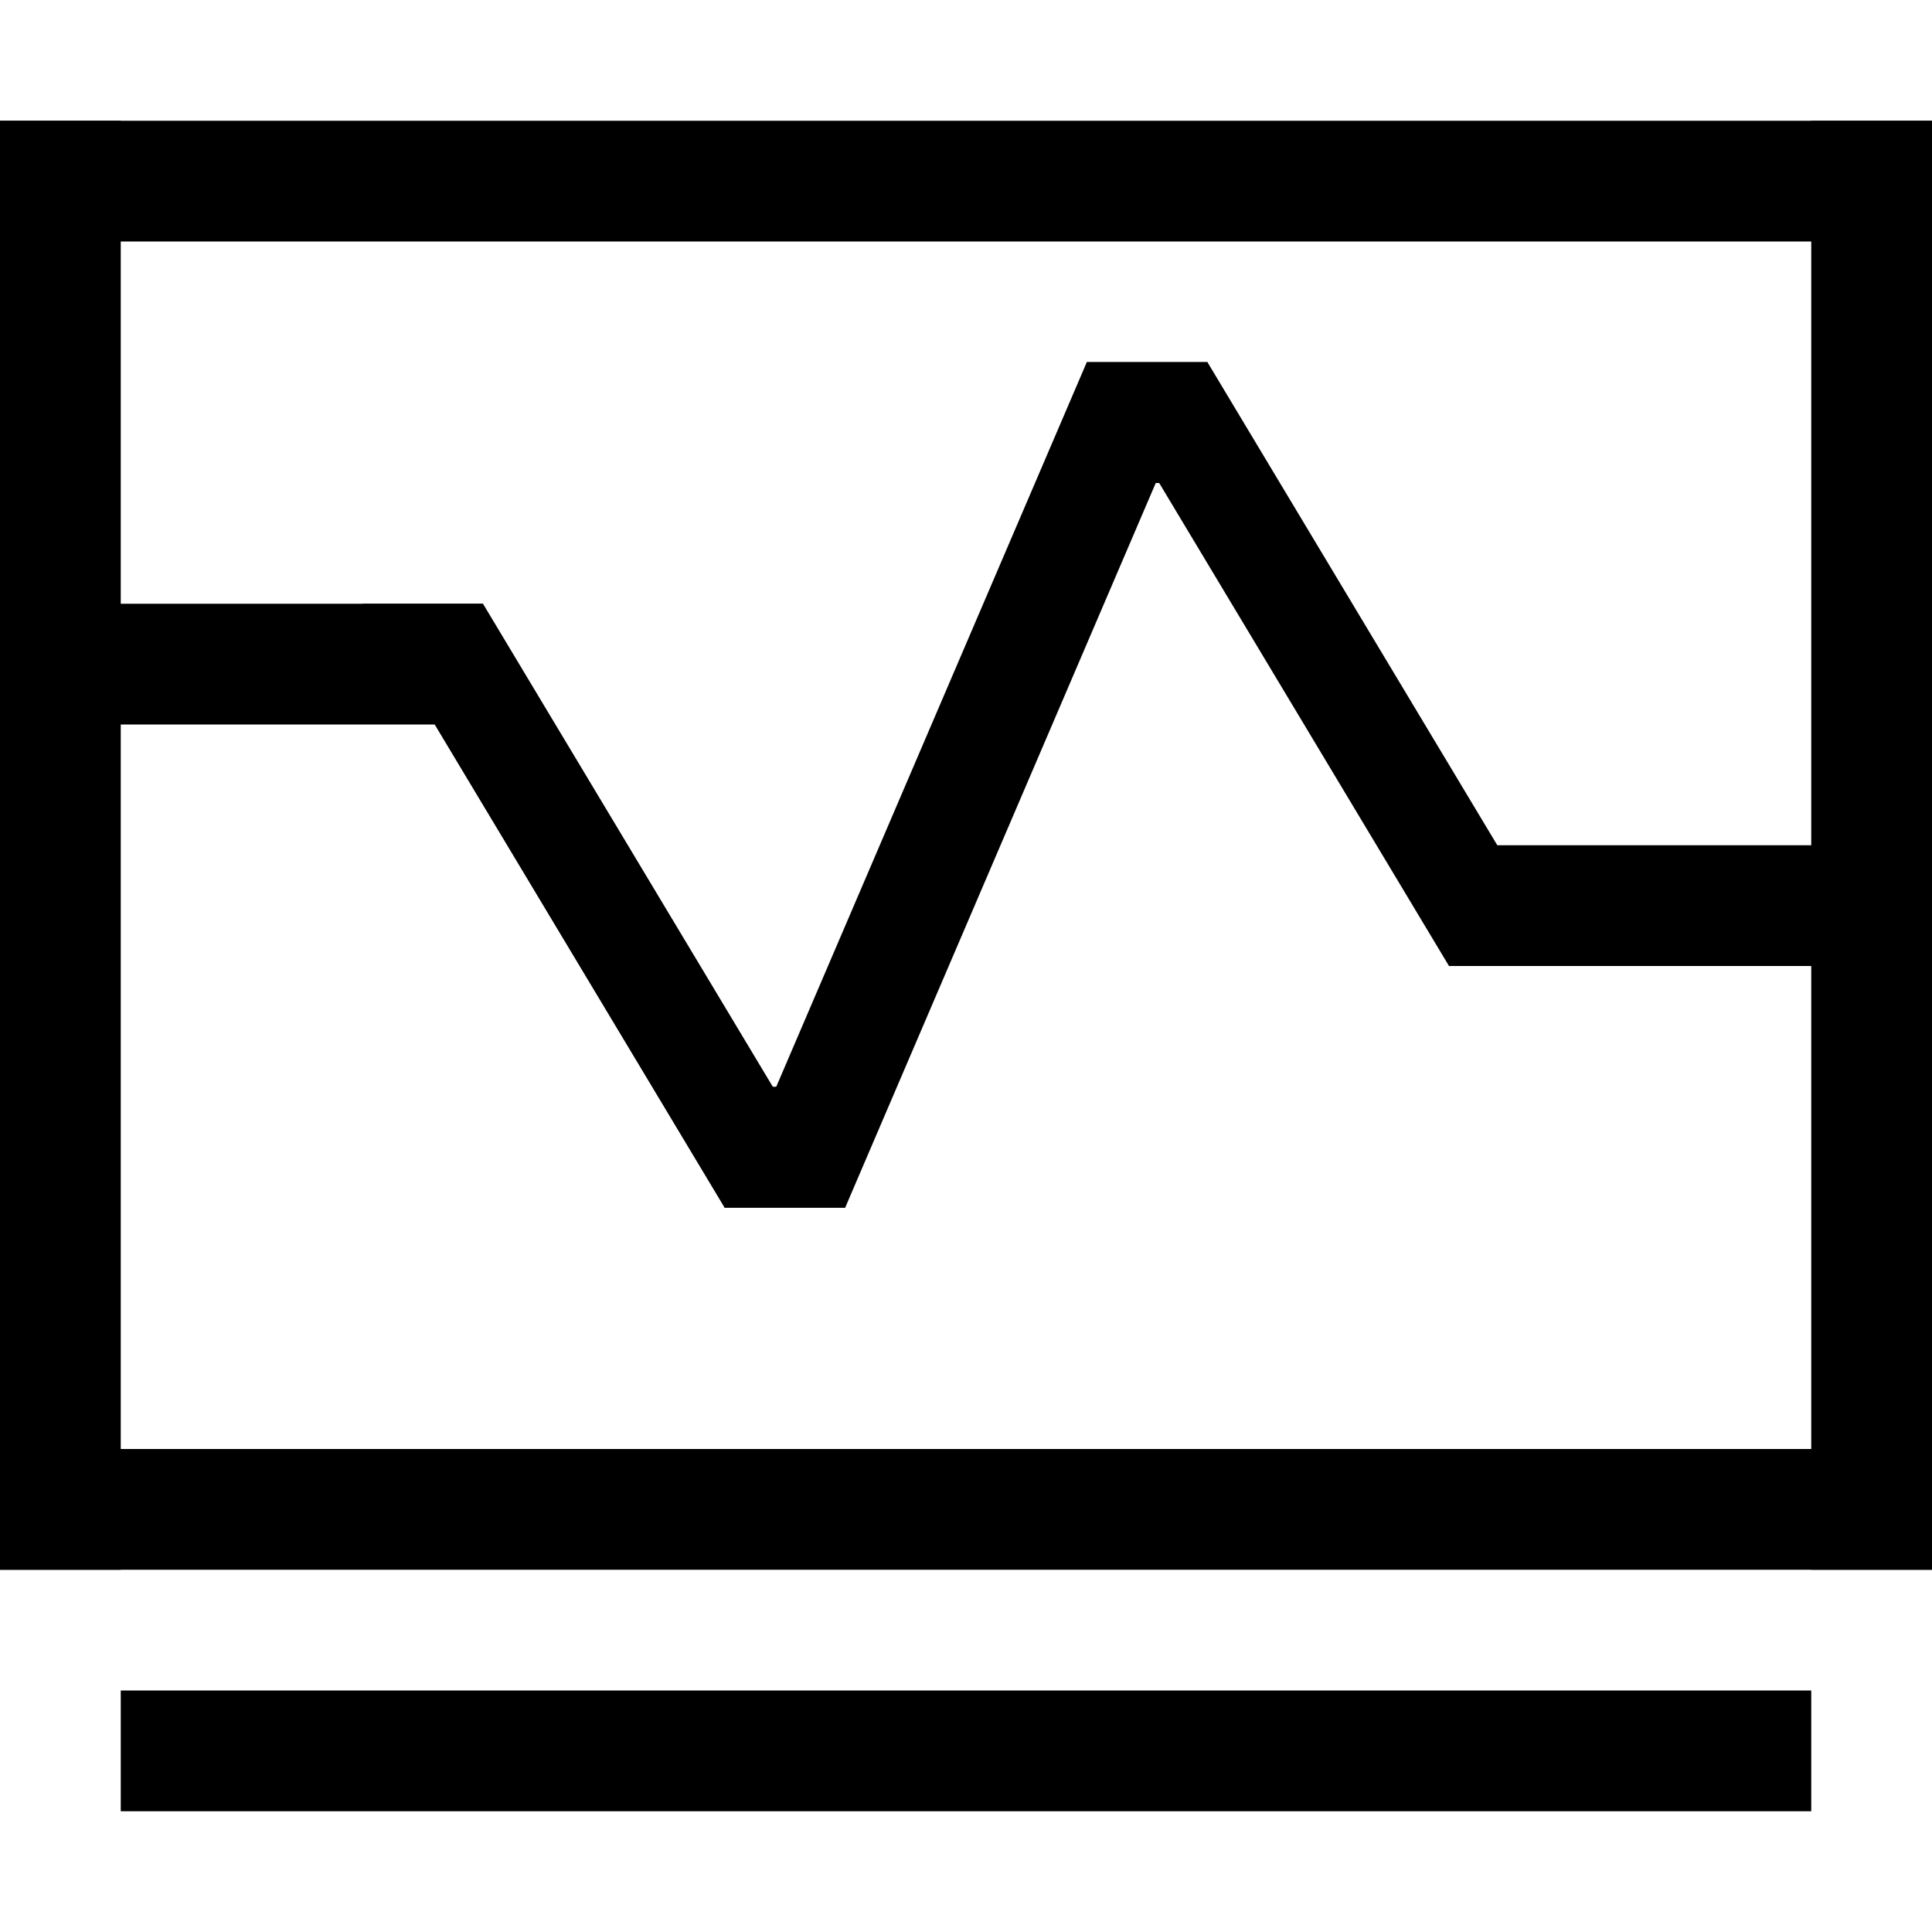 <svg xmlns="http://www.w3.org/2000/svg" width="200" height="200" class="icon"
     p-id="2764" t="1563539947382" version="1.1" viewBox="0 0 1024 1024">
  <defs>
    <style type="text/css"/>
  </defs>
  <path d="M0 64h64v768H0zM960 64h64v768h-64z" p-id="2765"/>
  <path d="M0 64h1024v64H0zM0 768h1024v64H0zM0 320h256v64H0zM768 448h256v64h-256zM64 896h896v64H64z" p-id="2766"/>
  <path d="M192 320h64l192 320H384zM576 192h64l192 320h-64z" p-id="2767"/>
  <path d="M640 192H576l-192 448h64z" p-id="2768"/>
  <path d="M384 576h64v64H384zM576 192h64v64H576z" p-id="2769"/>
</svg>

